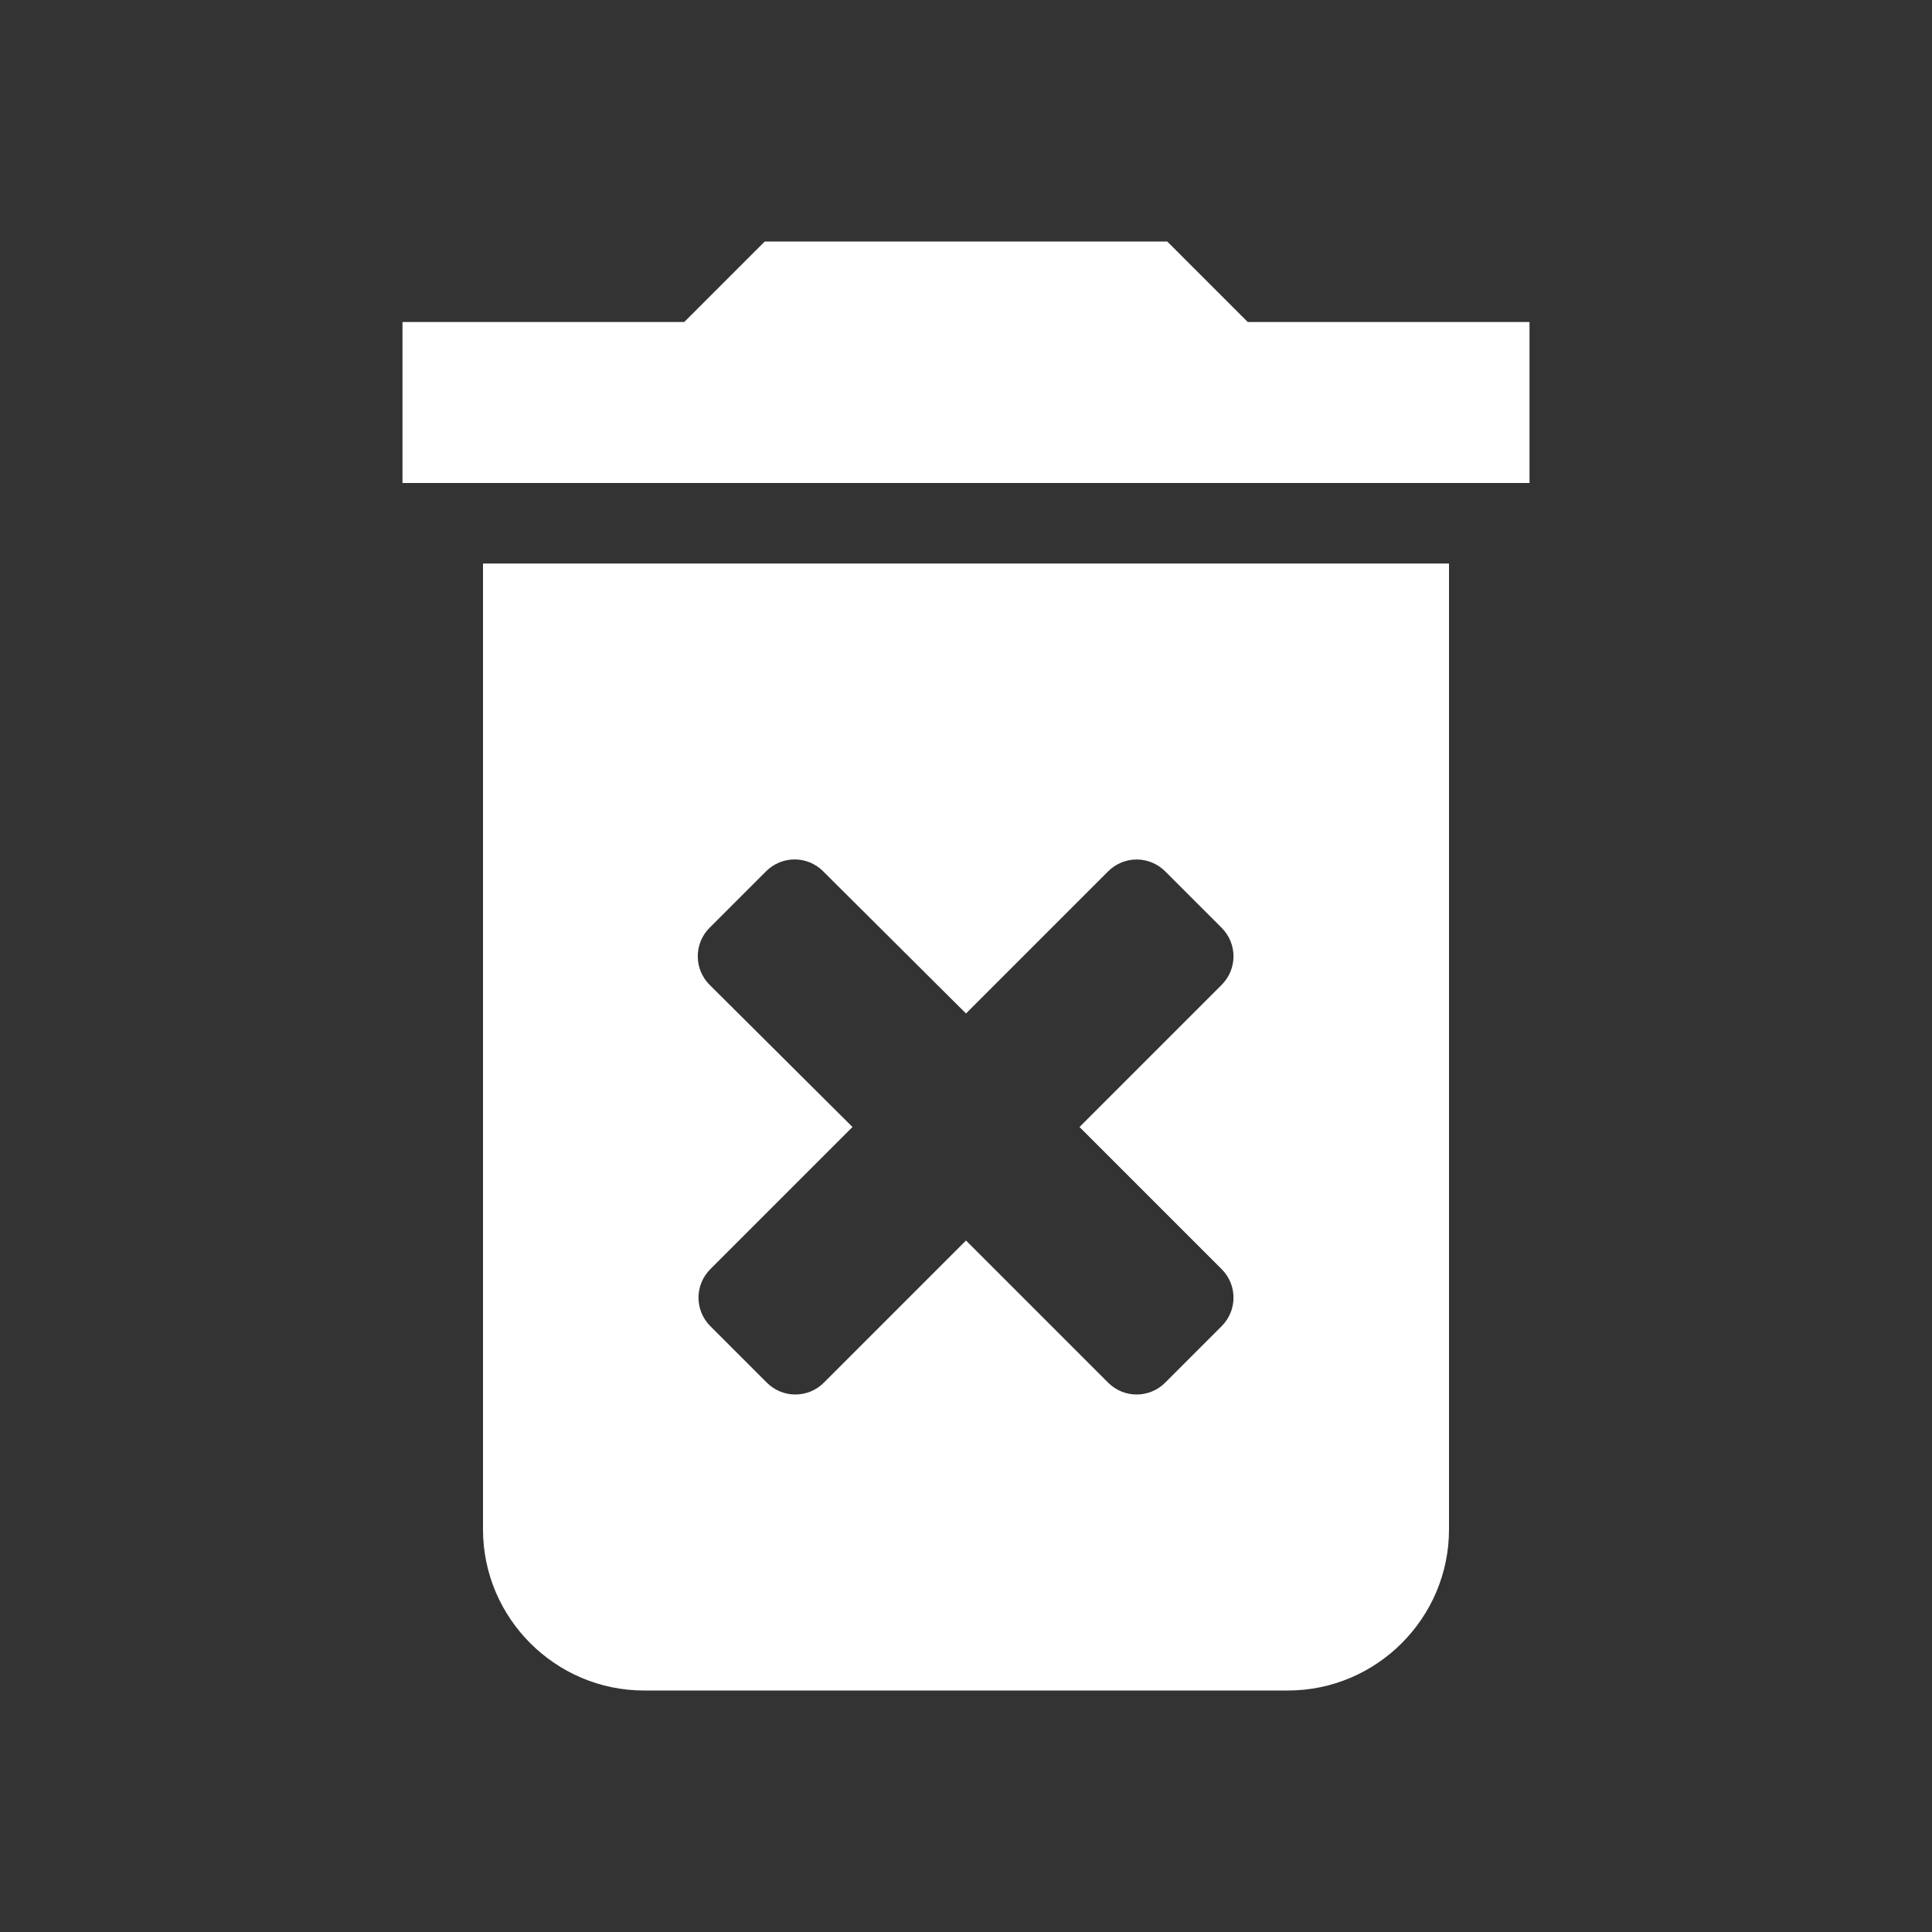 <svg width="24" height="24" viewBox="0 0 24 24" fill="none" xmlns="http://www.w3.org/2000/svg">
<rect x="0" y="0" width="24" height="24" fill="#333333" stroke="none"/>
<g clip-path="url(#clip0_573_6782)">
<path d="M6 19C6 20.1 6.9 21 8 21H16C17.1 21 18 20.1 18 19V7H6V19ZM8.815 12.234C8.619 12.038 8.619 11.721 8.814 11.526L9.517 10.823C9.712 10.628 10.028 10.627 10.224 10.822L12 12.59L13.766 10.824C13.962 10.628 14.278 10.628 14.474 10.824L15.176 11.526C15.372 11.722 15.372 12.038 15.176 12.234L13.41 14L15.176 15.766C15.372 15.962 15.372 16.278 15.176 16.474L14.474 17.176C14.278 17.372 13.962 17.372 13.766 17.176L12 15.41L10.234 17.176C10.038 17.372 9.722 17.372 9.526 17.176L8.824 16.474C8.628 16.278 8.628 15.962 8.824 15.766L10.59 14L8.815 12.234ZM15.5 4L14.5 3H9.5L8.5 4H5V6H19V4H15.5Z" fill="white"/>
</g>
<defs>
<clipPath id="clip0_573_6782">
<rect width="24" height="24" fill="white"/>
</clipPath>
</defs>
</svg>
